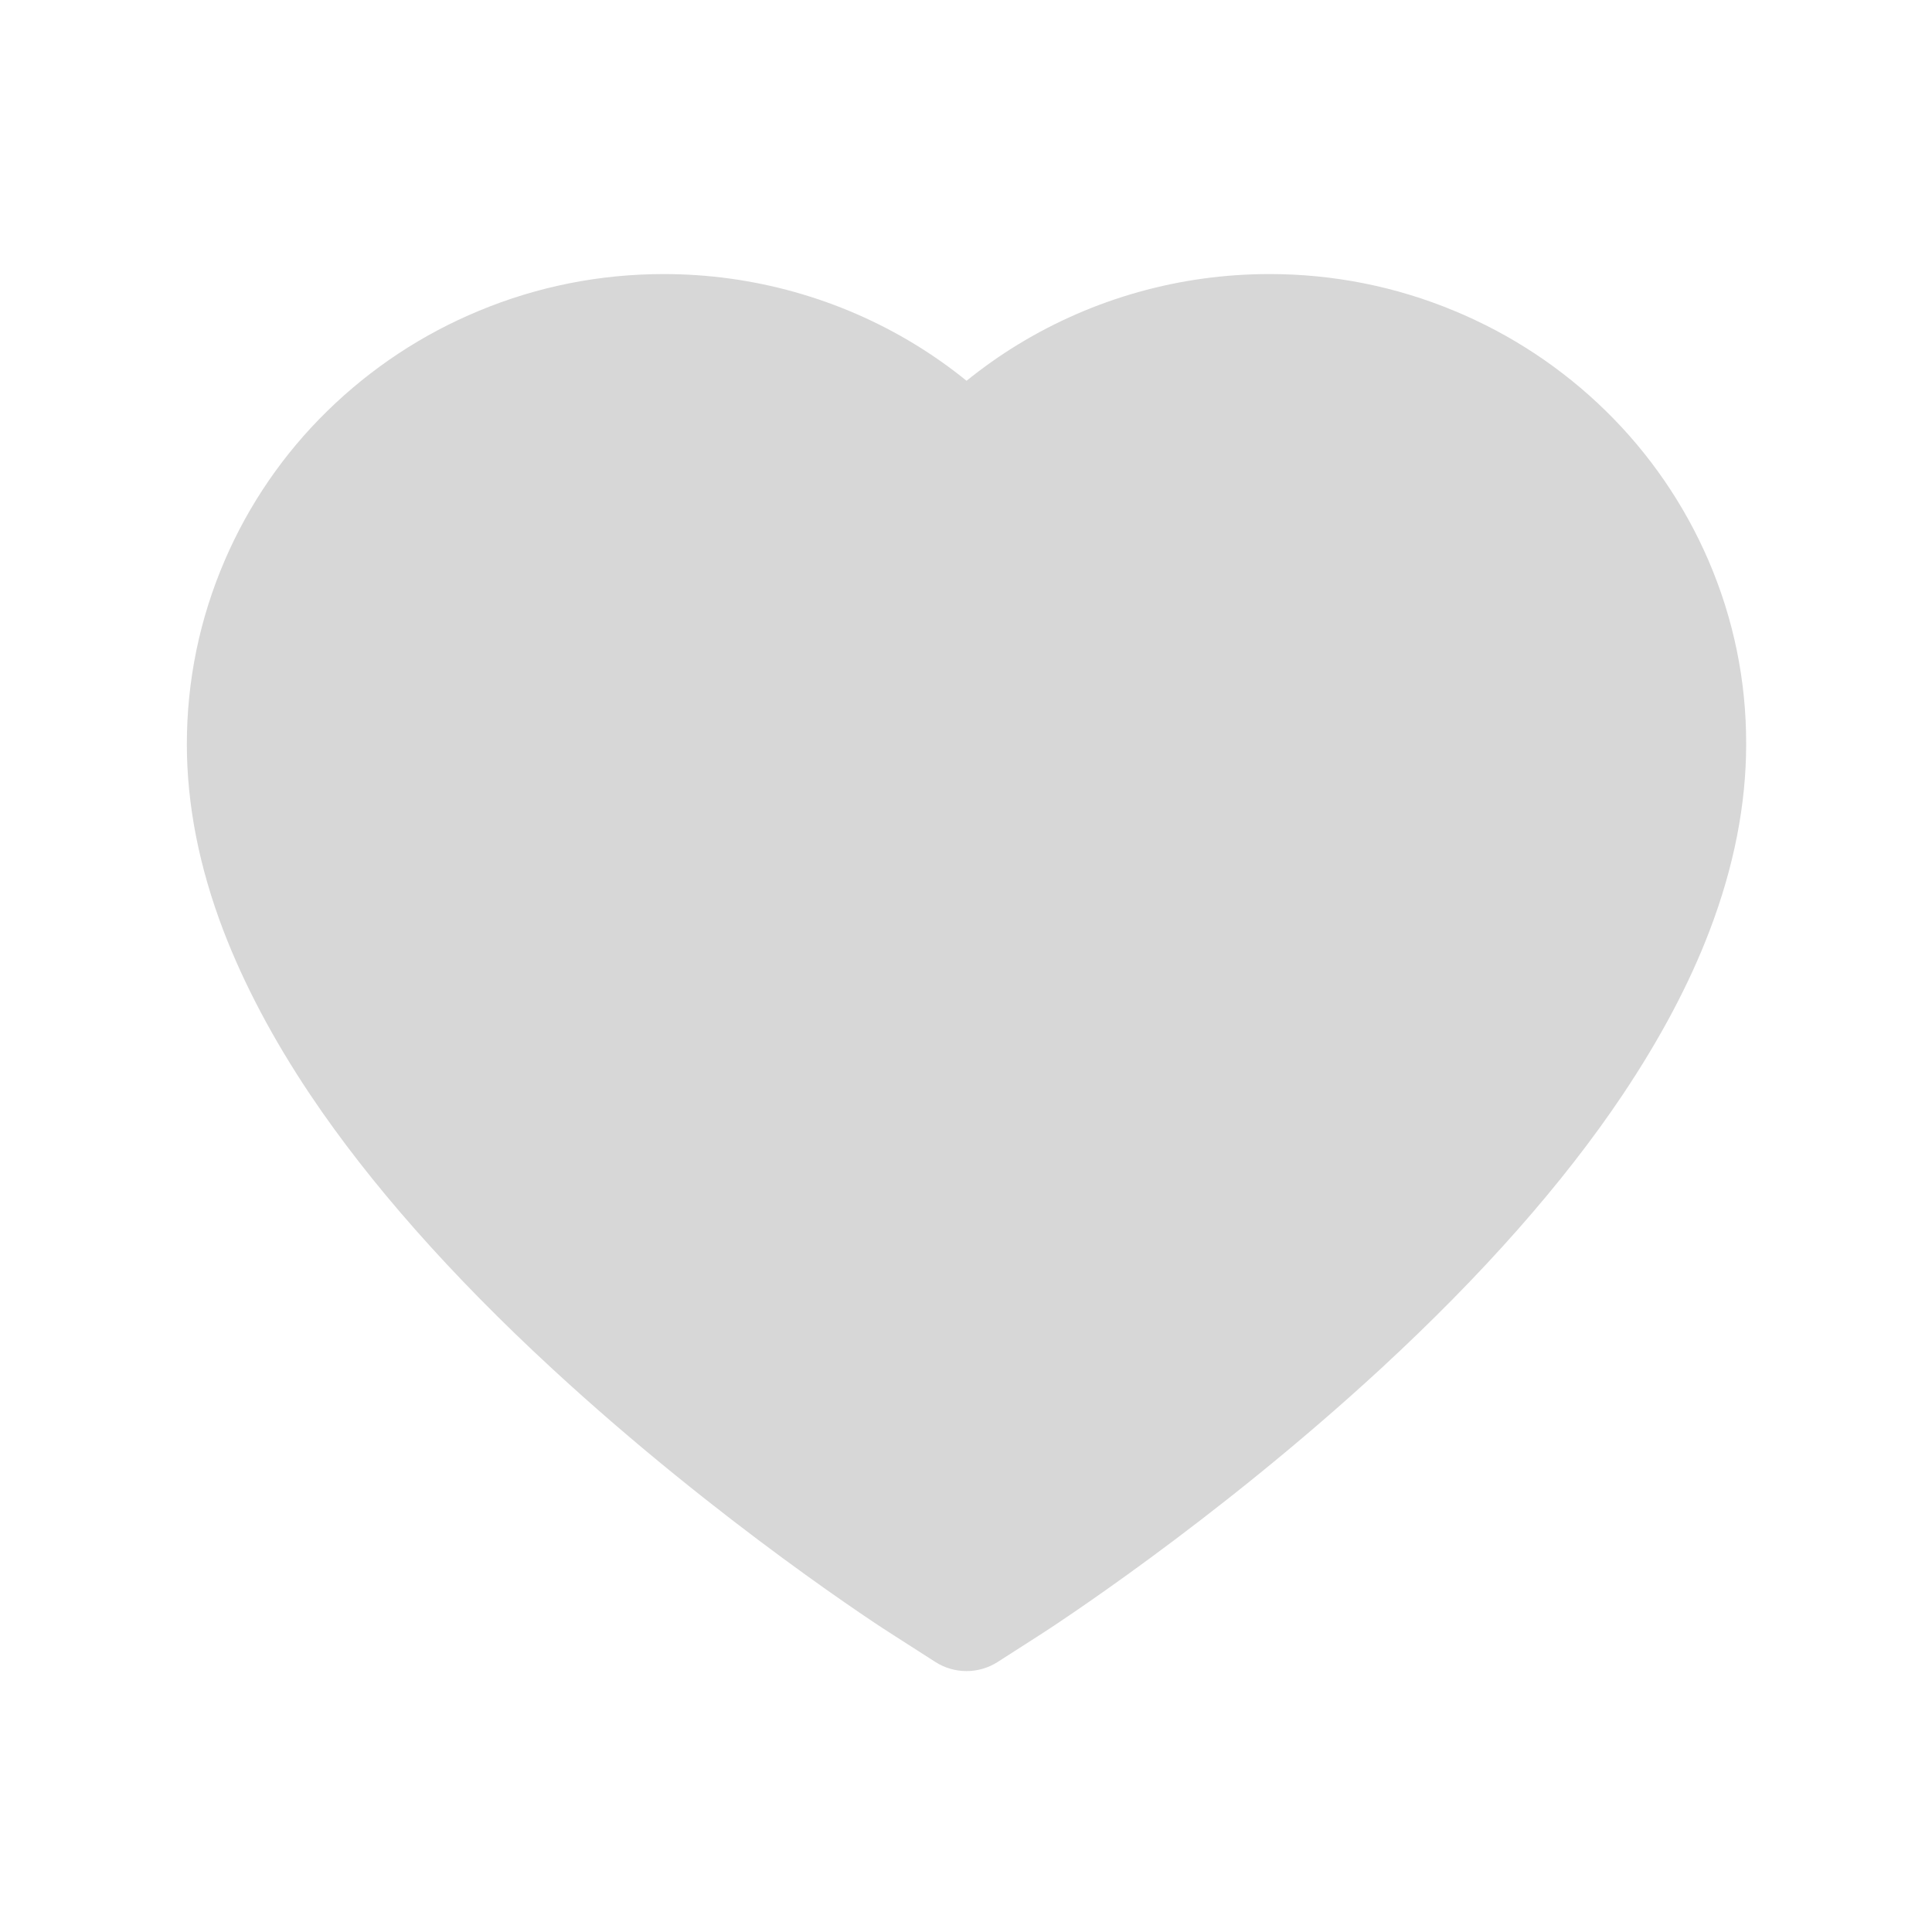 <svg width="21" height="21" viewBox="0 0 21 21" fill="none" xmlns="http://www.w3.org/2000/svg">
<path d="M18.57 6.091C18.307 5.482 17.928 4.93 17.454 4.466C16.979 4.001 16.42 3.632 15.806 3.378C15.169 3.113 14.486 2.978 13.797 2.979C12.829 2.979 11.886 3.244 11.066 3.744C10.869 3.864 10.683 3.996 10.506 4.139C10.33 3.996 10.143 3.864 9.947 3.744C9.127 3.244 8.183 2.979 7.216 2.979C6.52 2.979 5.845 3.113 5.207 3.378C4.591 3.633 4.036 4 3.559 4.466C3.084 4.93 2.705 5.482 2.443 6.091C2.17 6.725 2.031 7.398 2.031 8.09C2.031 8.744 2.164 9.424 2.429 10.117C2.651 10.696 2.968 11.296 3.374 11.902C4.018 12.862 4.903 13.863 6.002 14.877C7.822 16.558 9.625 17.72 9.702 17.767L10.167 18.065C10.373 18.197 10.638 18.197 10.844 18.065L11.309 17.767C11.385 17.718 13.186 16.558 15.009 14.877C16.108 13.863 16.993 12.862 17.636 11.902C18.042 11.296 18.362 10.696 18.582 10.117C18.847 9.424 18.98 8.744 18.98 8.09C18.982 7.398 18.843 6.725 18.57 6.091Z" fill="#D7D7D7"/>
</svg>
